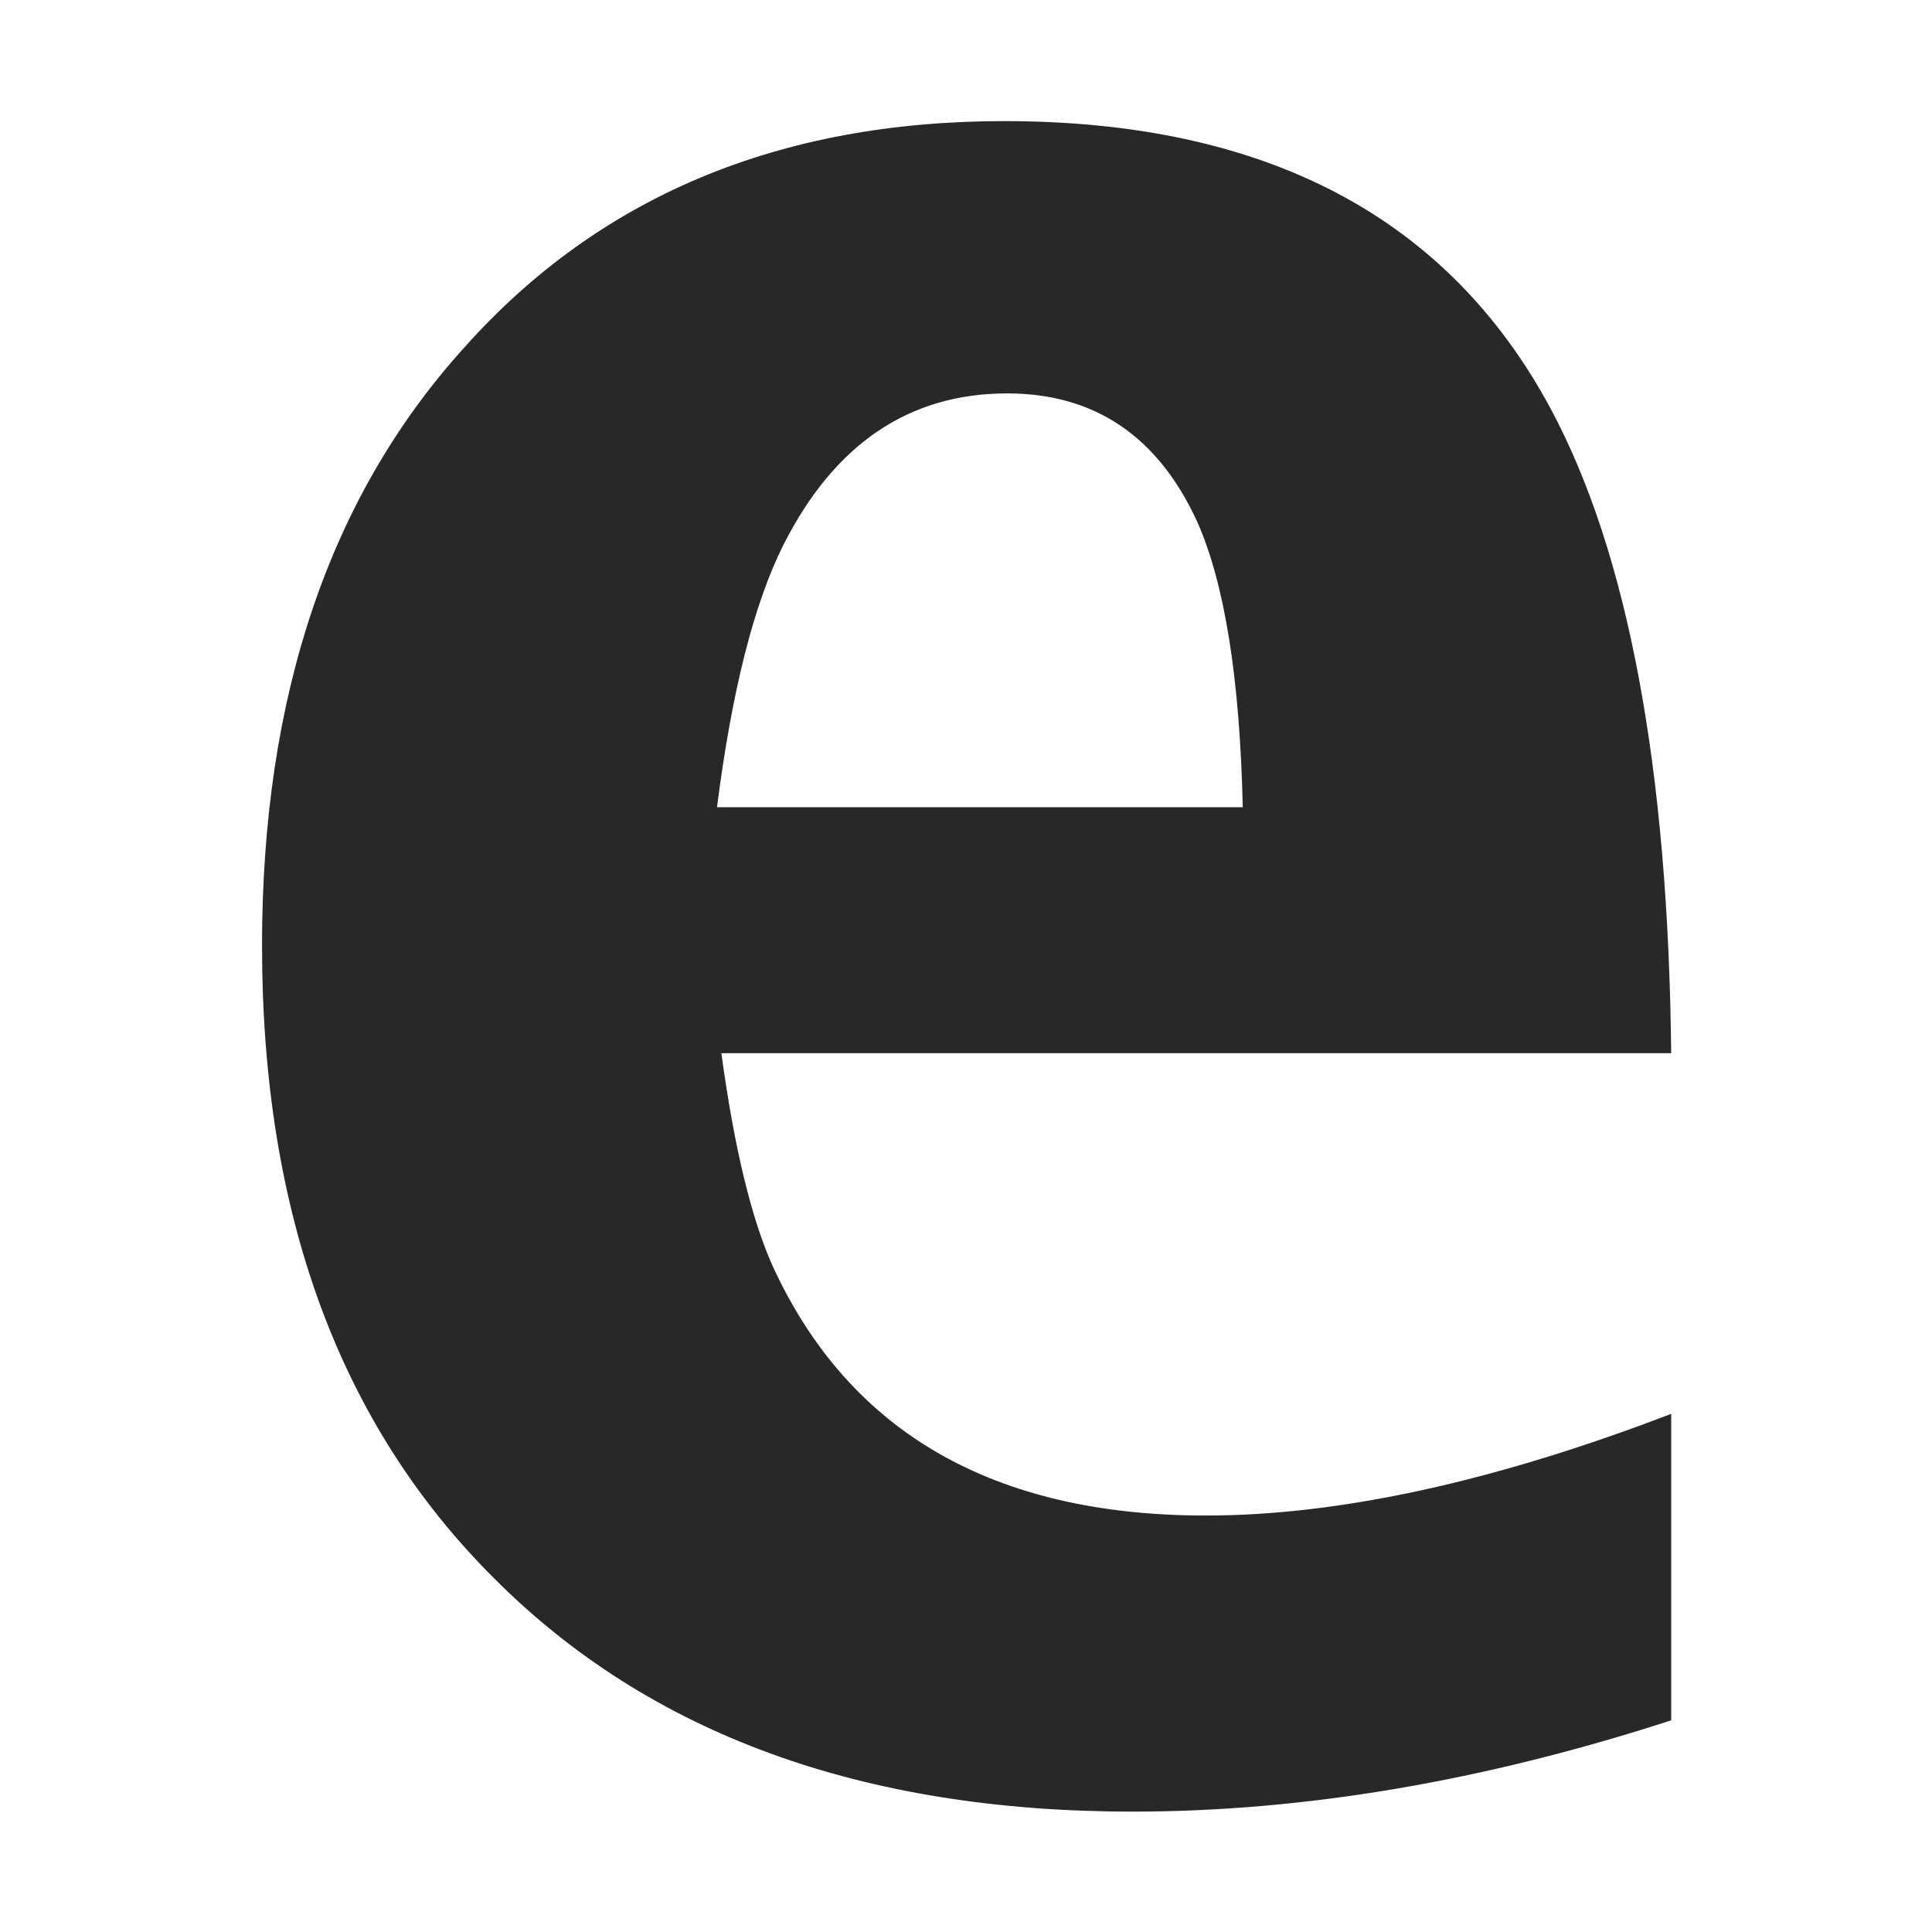 <svg width="16" height="16" version="1.1" xmlns="http://www.w3.org/2000/svg">
  <defs>
    <style type="text/css" id="current-color-scheme">.ColorScheme-Text { color:#282828; } .ColorScheme-Highlight { color:#458588; }</style>
  </defs>
  <path class="ColorScheme-Text" fill="currentColor" d="m13.84 11.71v2.537c-1.553 0.504-3.041 0.756-4.463 0.756-2.236 0-3.996-0.642-5.28-1.927-1.285-1.276-1.927-3.024-1.927-5.244 0-2.073 0.561-3.728 1.683-4.963 1.114-1.244 2.602-1.866 4.463-1.866 2.163 1.86e-5 3.671 0.793 4.524 2.378 0.642 1.195 0.976 2.976 1 5.341h-7.866c0.106 0.78 0.248 1.37 0.427 1.768 0.634 1.374 1.829 2.061 3.585 2.061 1.106 0 2.39-0.281 3.854-0.842m-7.902-5.024h4.354c-0.024-1.065-0.15-1.854-0.378-2.366-0.325-0.707-0.85-1.061-1.573-1.061-0.813 1.86e-5 -1.431 0.419-1.854 1.256-0.244 0.488-0.427 1.211-0.549 2.171"/>
</svg>
